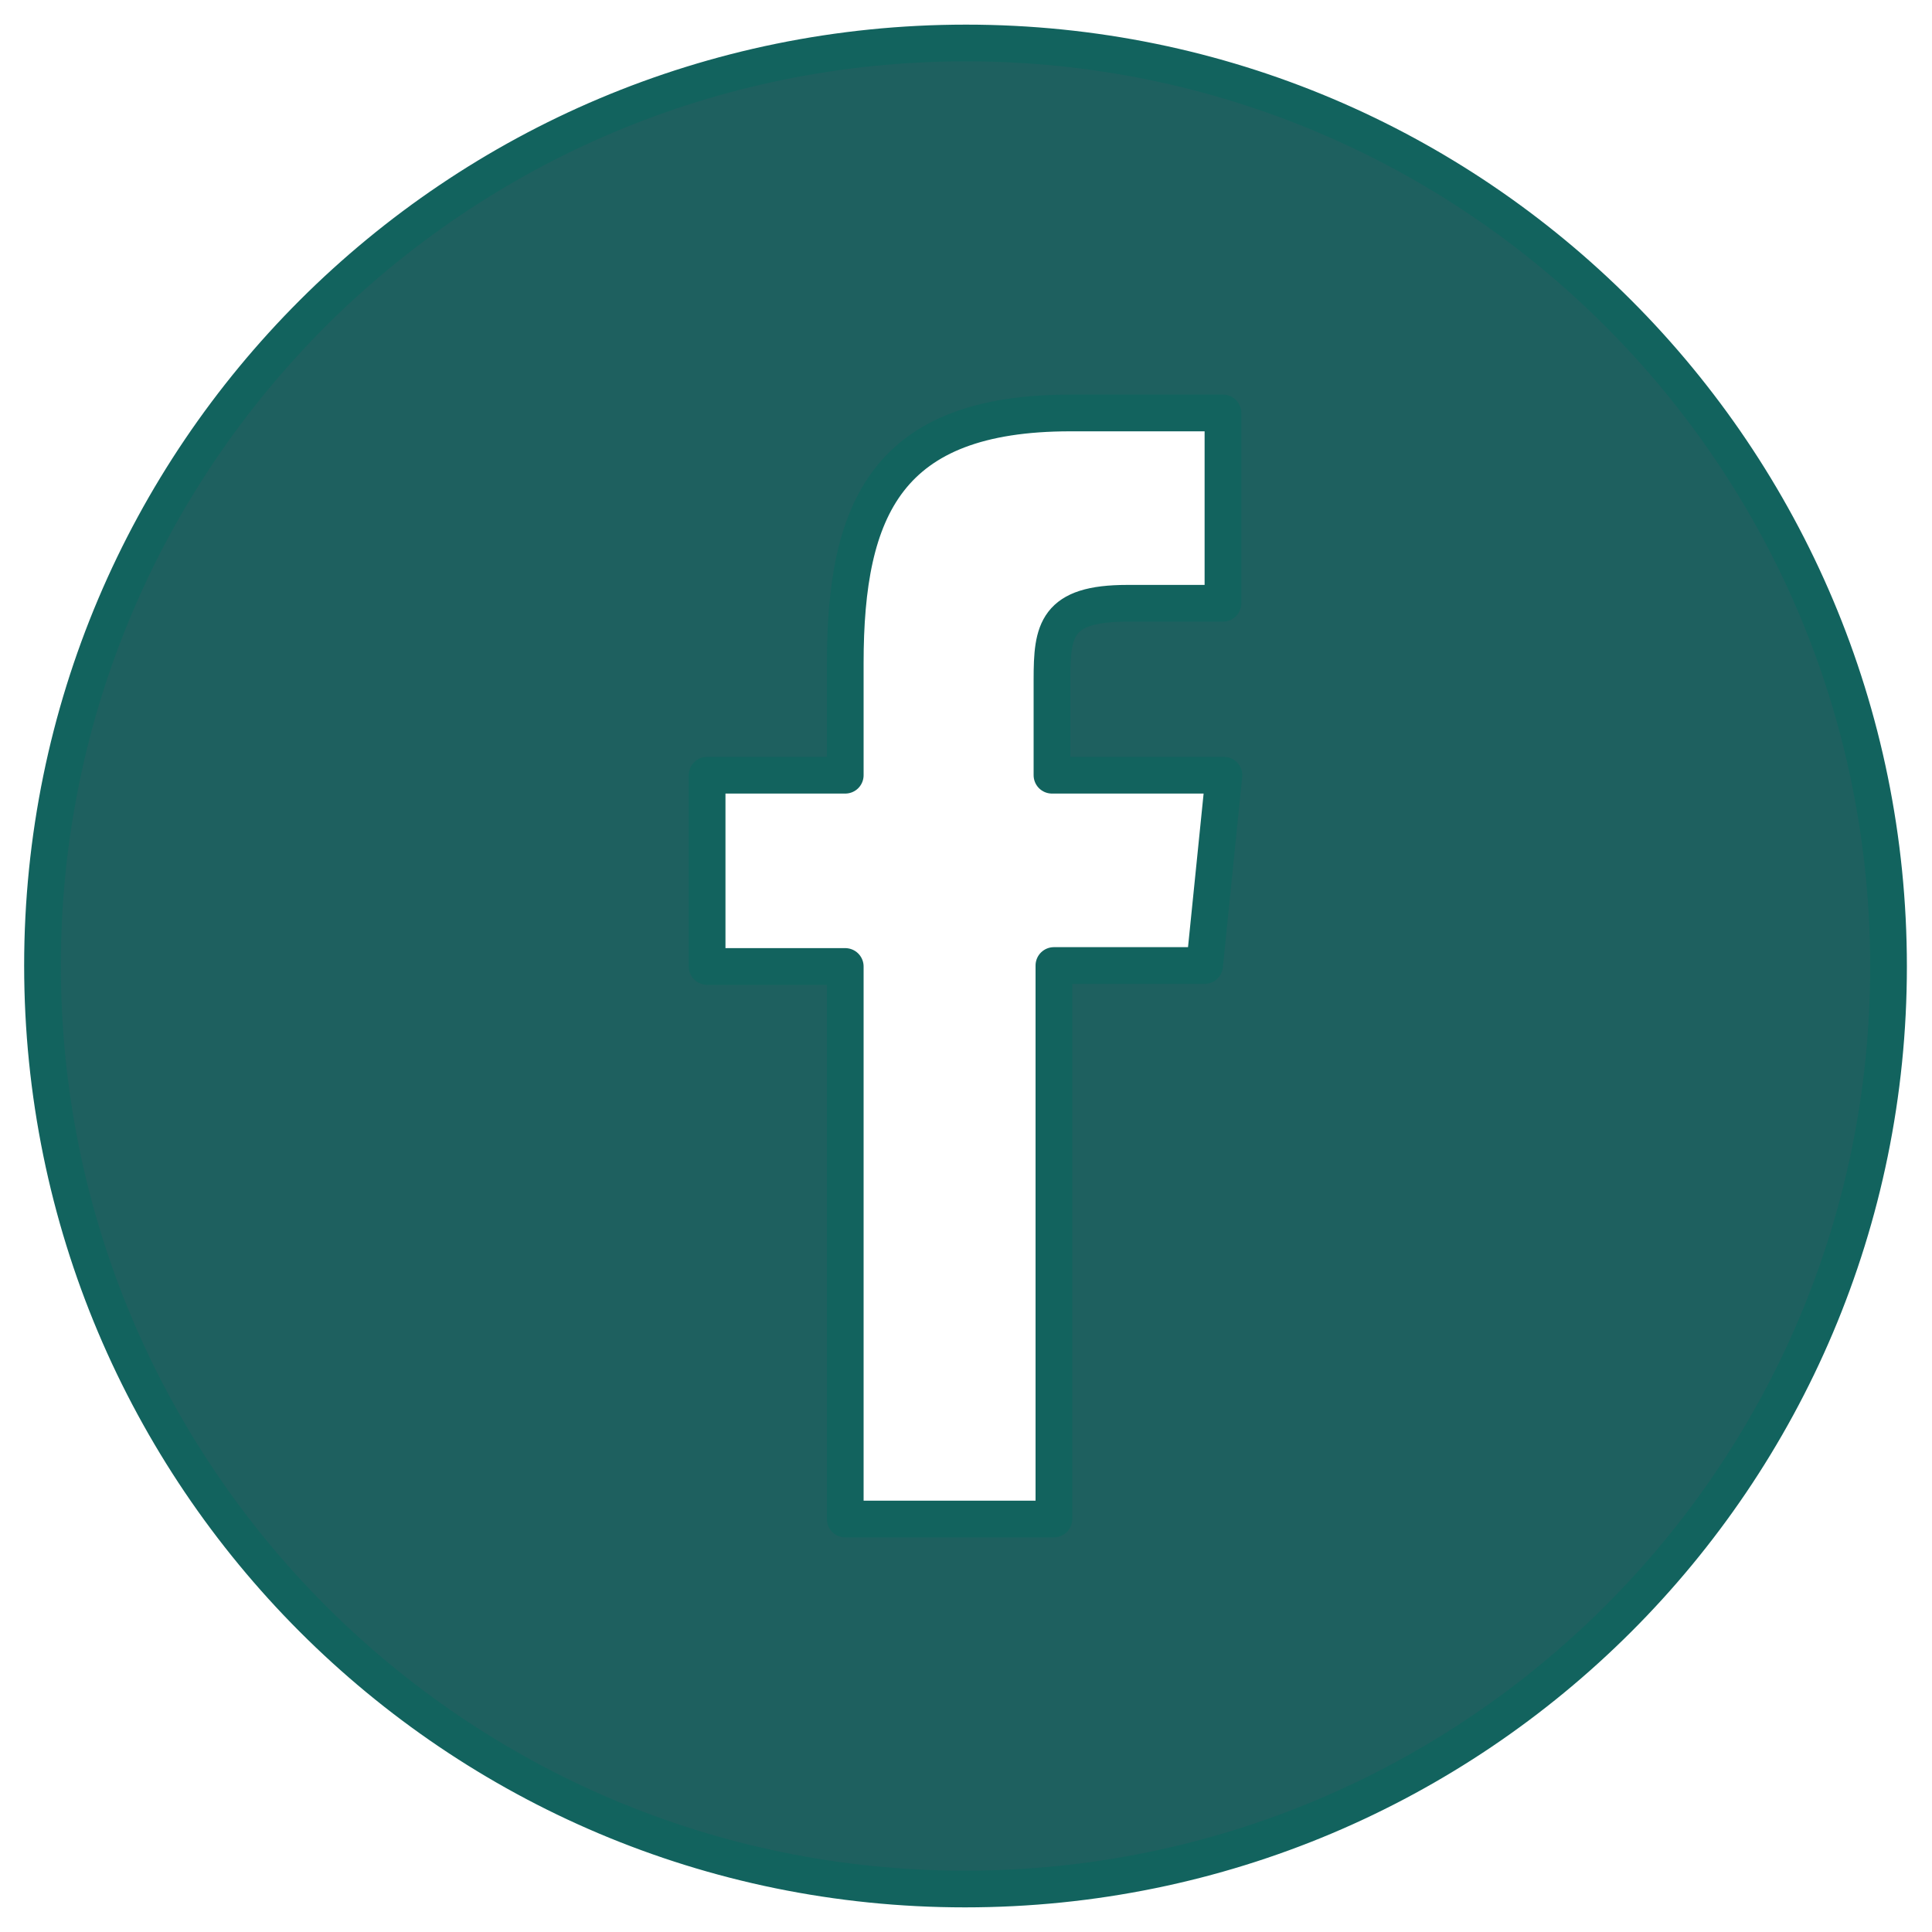 <svg xmlns="http://www.w3.org/2000/svg" viewBox="0 0 20 20"><path d="M10 .445C4.72.445.44 4.715.44 9.995c0 5.28 4.27 9.56 9.55 9.56 5.28 0 9.56-4.27 9.56-9.55 0-5.28-4.27-9.56-9.55-9.56zm2.47 9.55h-1.56v5.73H8.75v-5.72H7.32v-1.98h1.43v-1.16c0-1.61.44-2.59 2.33-2.59h1.58v1.97h-.99c-.74 0-.78.28-.78.79v.99h1.78l-.2 1.97z" fill="#1e605f" stroke="#12635e" stroke-width=".38" stroke-linecap="round" stroke-linejoin="round"/></svg>